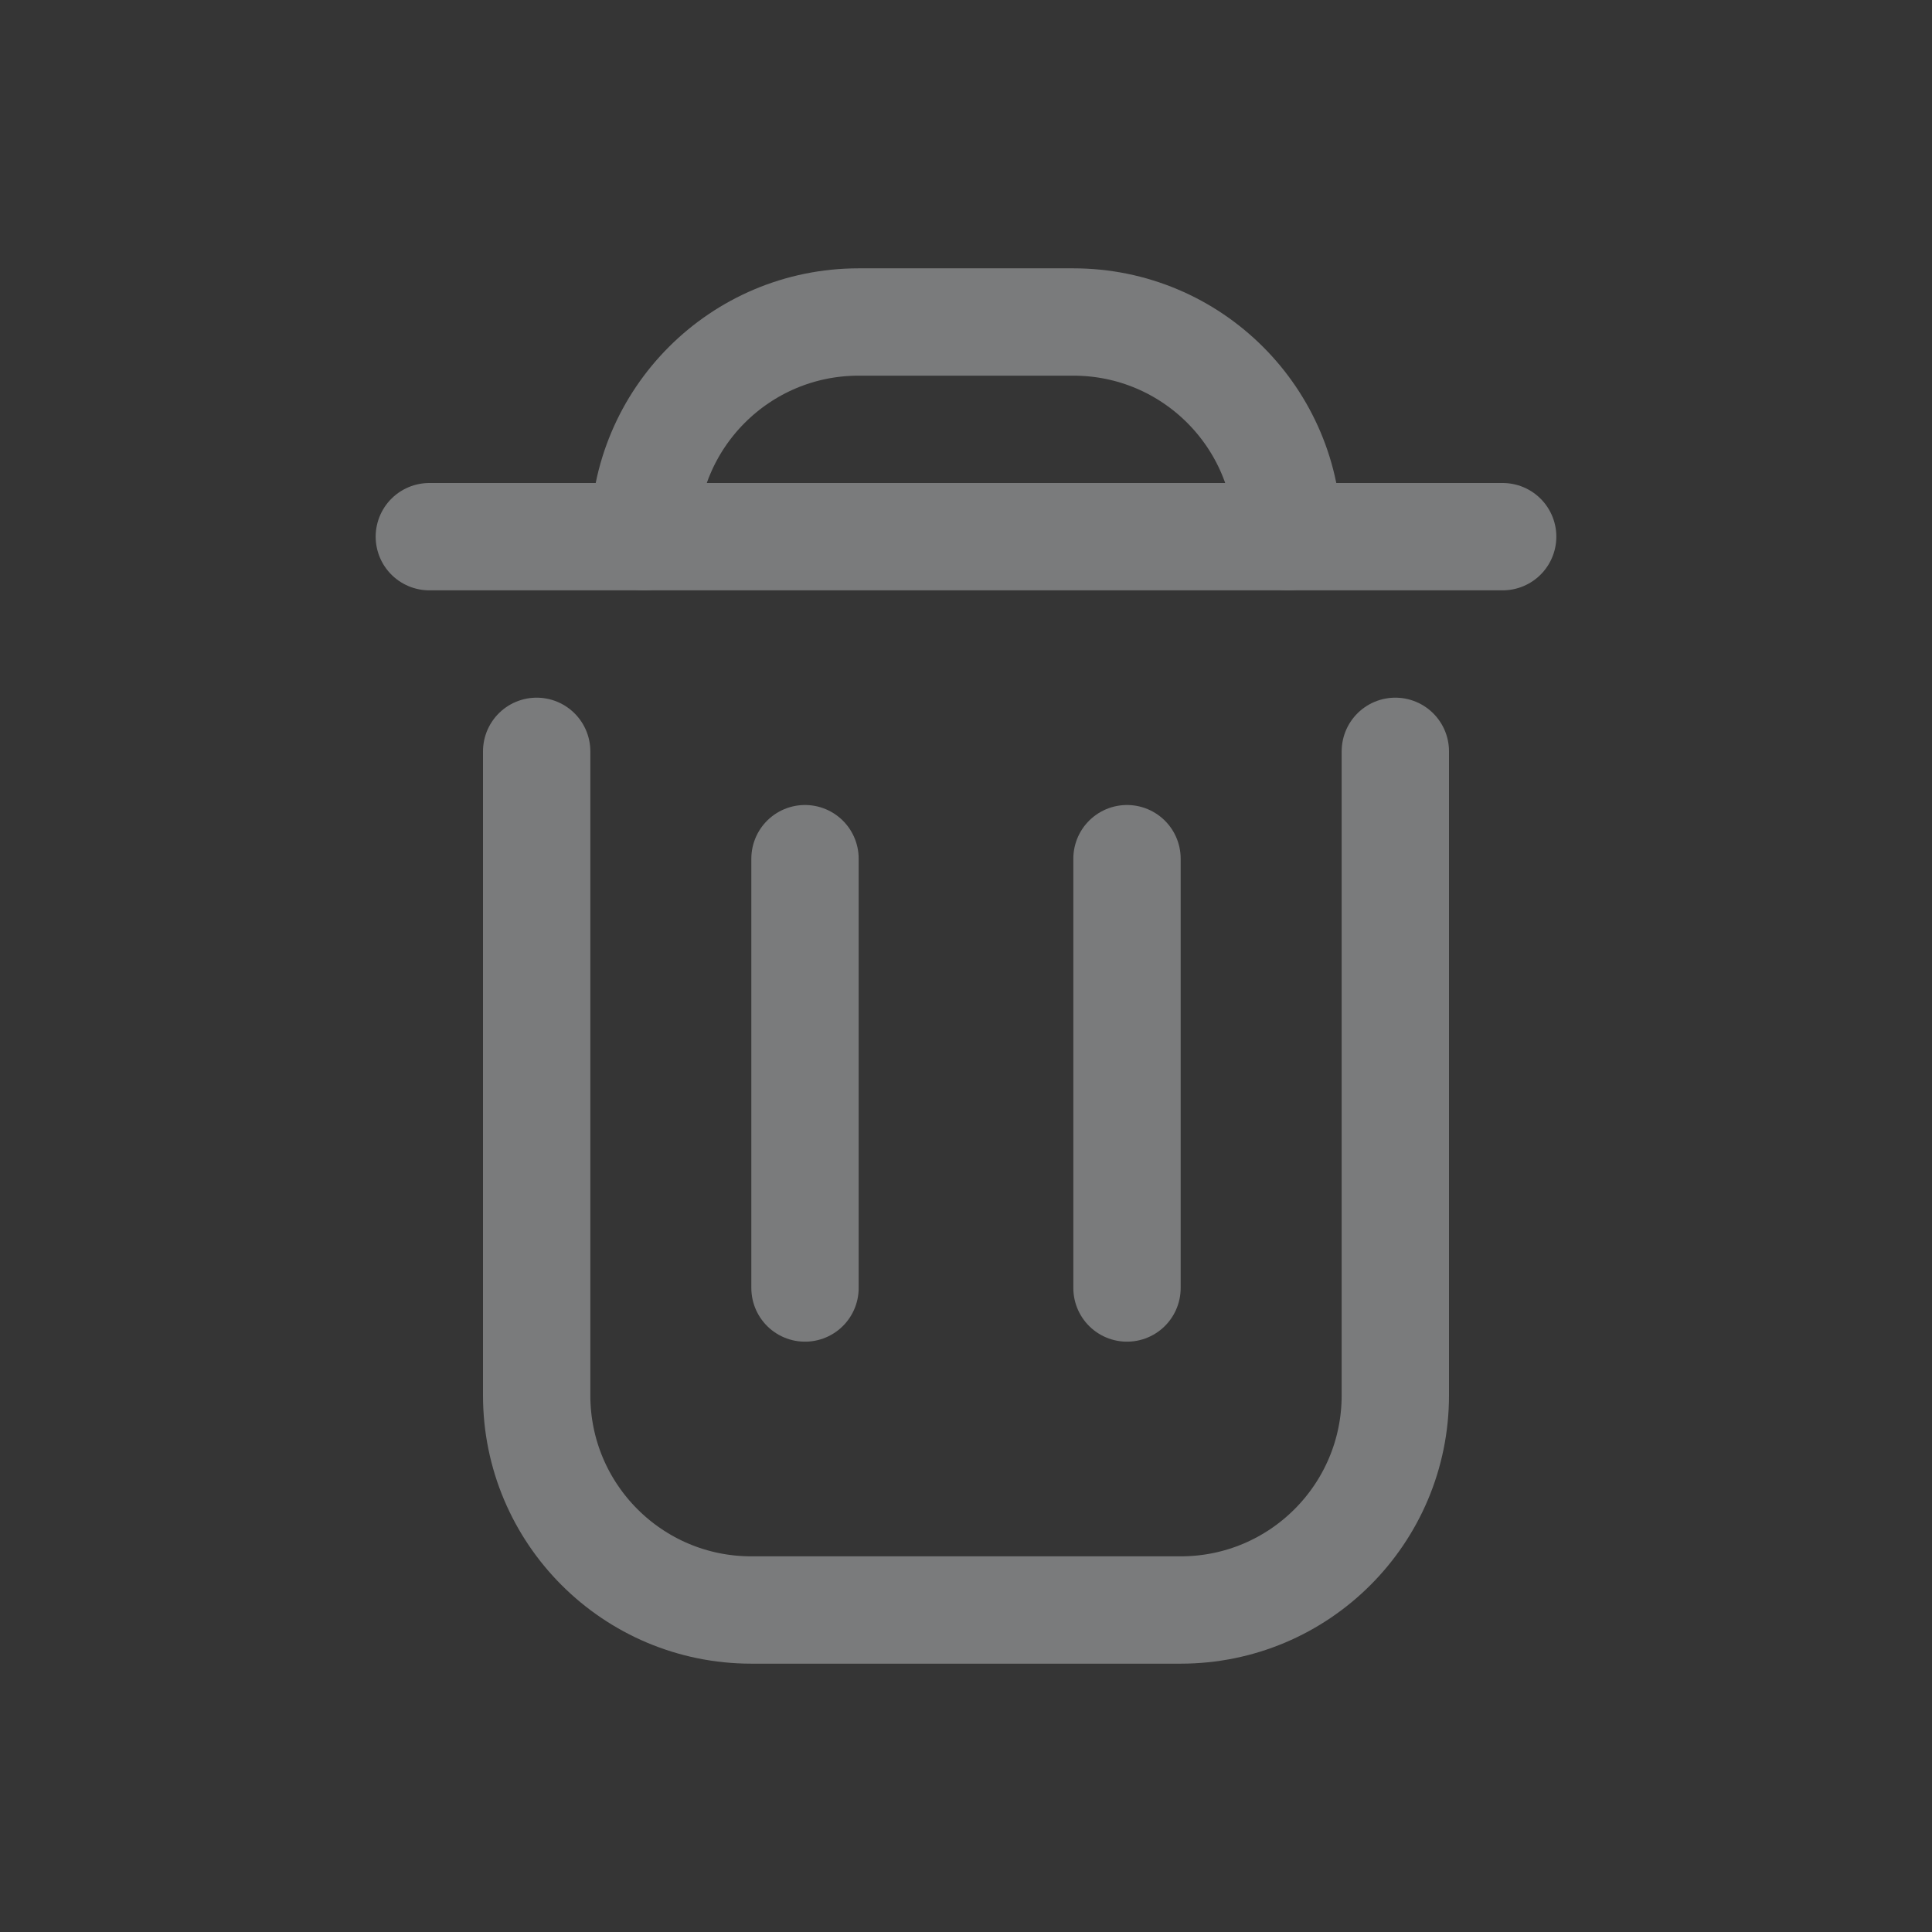 <?xml version="1.0" encoding="UTF-8"?>
<svg width="18px" height="18px" viewBox="0 0 18 18" version="1.1" xmlns="http://www.w3.org/2000/svg" xmlns:xlink="http://www.w3.org/1999/xlink">
    <rect x="0" y="0" width="18" height="18" fill="#333333" stroke="none"/>
    <!-- Generator: Sketch 60.1 (88133) - https://sketch.com -->
    <title>delete备份</title>
    <desc>Created with Sketch.</desc>
    <g id="页面-4" stroke="none" stroke-width="1" fill="none" fill-rule="evenodd">
        <g id="Whiteboard-Document" transform="translate(-1406, -164)">
            <g id="delete备份" transform="translate(1406, 164)">
                <rect id="矩形备份-21" fill="#FFFFFF" opacity="0.01" x="0" y="0" width="18" height="18"></rect>
                <path d="M13,7 L13,13 C13,14.105 12.105,15 11,15 L7,15 C5.895,15 5,14.105 5,13 L5,7 L5,7" id="矩形" stroke="#7A7B7C" stroke-linecap="round" stroke-linejoin="round"></path>
                <path d="M6,5 C6,3.895 6.895,3 8,3 L10,3 C11.105,3 12,3.895 12,5 L12,5 L12,5" id="路径-28" stroke="#7A7B7C" stroke-linecap="round" stroke-linejoin="round"></path>
                <line x1="4" y1="5" x2="14" y2="5" id="路径-27" stroke="#7A7B7C" stroke-linecap="round" stroke-linejoin="round"></line>
                <line x1="10.5" y1="8" x2="10.5" y2="12" id="路径-29备份" stroke="#7A7B7C" stroke-linecap="round" stroke-linejoin="round"></line>
                <line x1="7.5" y1="8" x2="7.5" y2="12" id="路径-29" stroke="#7A7B7C" stroke-linecap="round" stroke-linejoin="round"></line>
            </g>
        </g>
    </g>
</svg>